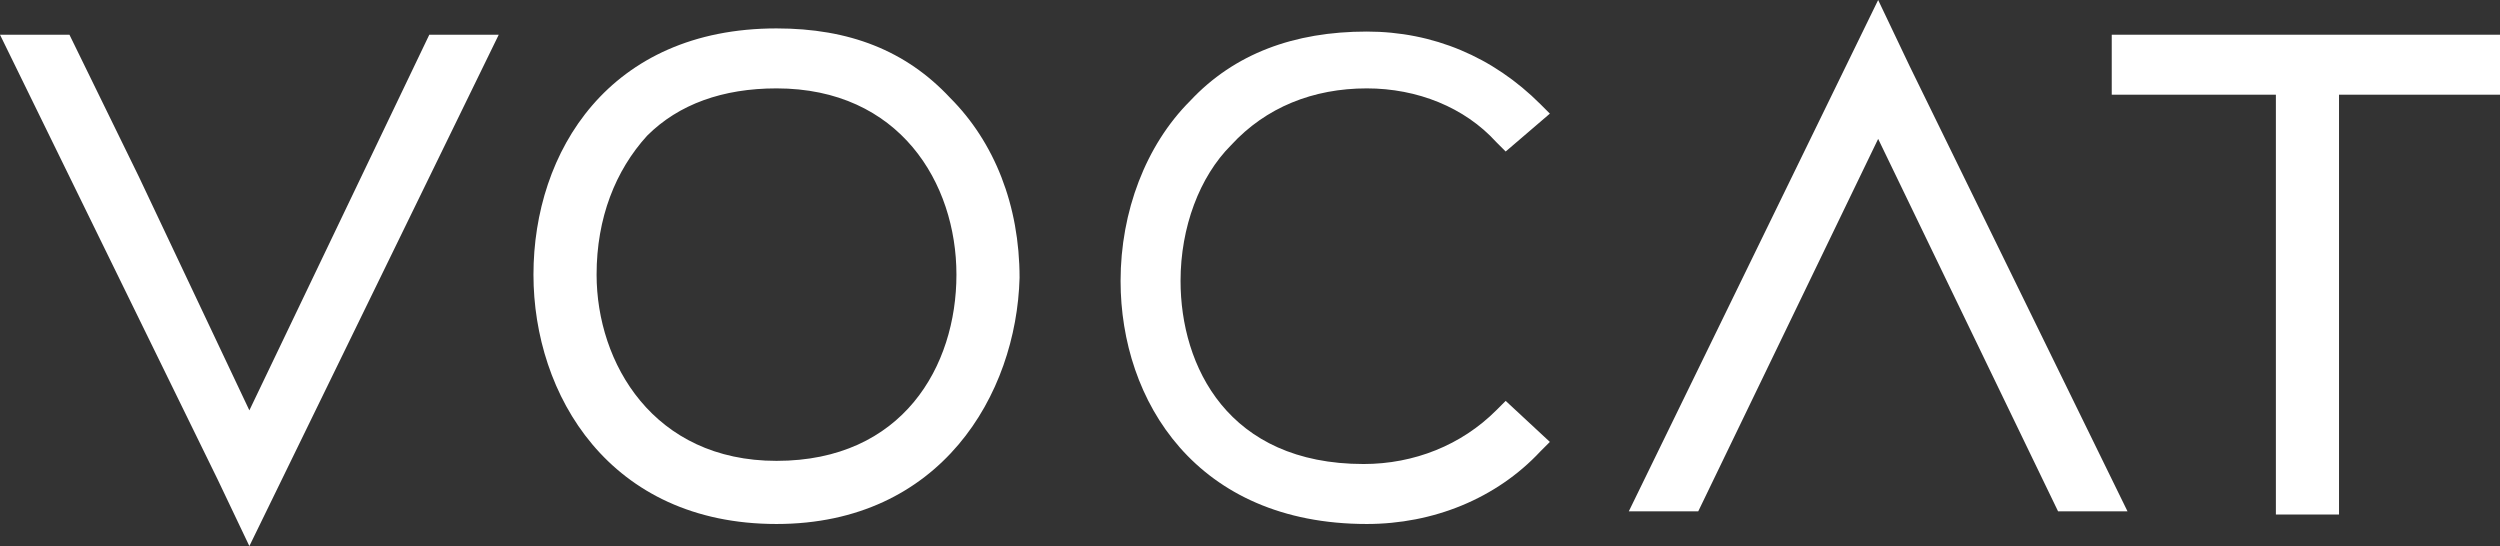 <?xml version="1.0" encoding="utf-8"?>
<!-- Generator: Adobe Illustrator 18.0.0, SVG Export Plug-In . SVG Version: 6.00 Build 0)  -->
<!DOCTYPE svg PUBLIC "-//W3C//DTD SVG 1.1//EN" "http://www.w3.org/Graphics/SVG/1.1/DTD/svg11.dtd">
<svg version="1.1" id="Layer_1" xmlns="http://www.w3.org/2000/svg" xmlns:xlink="http://www.w3.org/1999/xlink" x="0px" y="0px"
	 viewBox="0 0 79.2 17.3" style="enable-background:new 0 0 79.2 17.3;" xml:space="preserve">
<rect x="0" y="0" width="79.2" height="17.3" fill="#333333" stroke="none"/>
<g>
	<path style="fill:#FFFFFF;" d="M24.6,0.9c-5.3,0-7.7,3.9-7.7,7.8c0,3.8,2.4,7.9,7.7,7.9c5.2,0,7.6-4.1,7.7-7.8c0-2.3-0.8-4.3-2.2-5.7
		C28.7,1.6,26.9,0.9,24.6,0.9z M24.6,14.6c-3.9,0-5.7-3.1-5.7-5.9c0-1.8,0.6-3.3,1.6-4.4c1-1,2.4-1.5,4.1-1.5c3.9,0,5.7,3,5.7,5.9
		C30.3,11.6,28.6,14.6,24.6,14.6z"/>
	<path style="fill:#FFFFFF;" d="M43.3,2.8c1.6,0,3.1,0.6,4.1,1.7l0.3,0.3l1.4-1.2l-0.3-0.3c-1.5-1.5-3.4-2.3-5.5-2.3c-2.3,0-4.2,0.7-5.6,2.2
		c-1.4,1.4-2.2,3.5-2.2,5.7c0,3.8,2.4,7.7,7.8,7.7c2.1,0,4.1-0.8,5.5-2.3l0.3-0.3l-1.4-1.3l-0.3,0.3c-1.1,1.1-2.6,1.7-4.2,1.7
		c-4.3,0-5.8-3.1-5.8-5.8c0-1.7,0.6-3.3,1.6-4.3C40.1,3.4,41.6,2.8,43.3,2.8z"/>
	<polygon style="fill:#FFFFFF;" points="66.9,1.1 66.9,3 72.1,3 72.1,16.3 74.1,16.3 74.1,3 79.2,3 79.2,1.1 	"/>
	<polygon style="fill:#FFFFFF;" points="7.9,13 4.4,5.6 2.2,1.1 0,1.1 6.9,15.2 7.9,17.3 15.8,1.1 13.6,1.1 	"/>
	<polygon style="fill:#FFFFFF;" points="59.5,0 51.6,16.2 53.8,16.2 59.5,4.4 65.2,16.2 67.4,16.2 60.5,2.1 	"/>
</g>
</svg>
